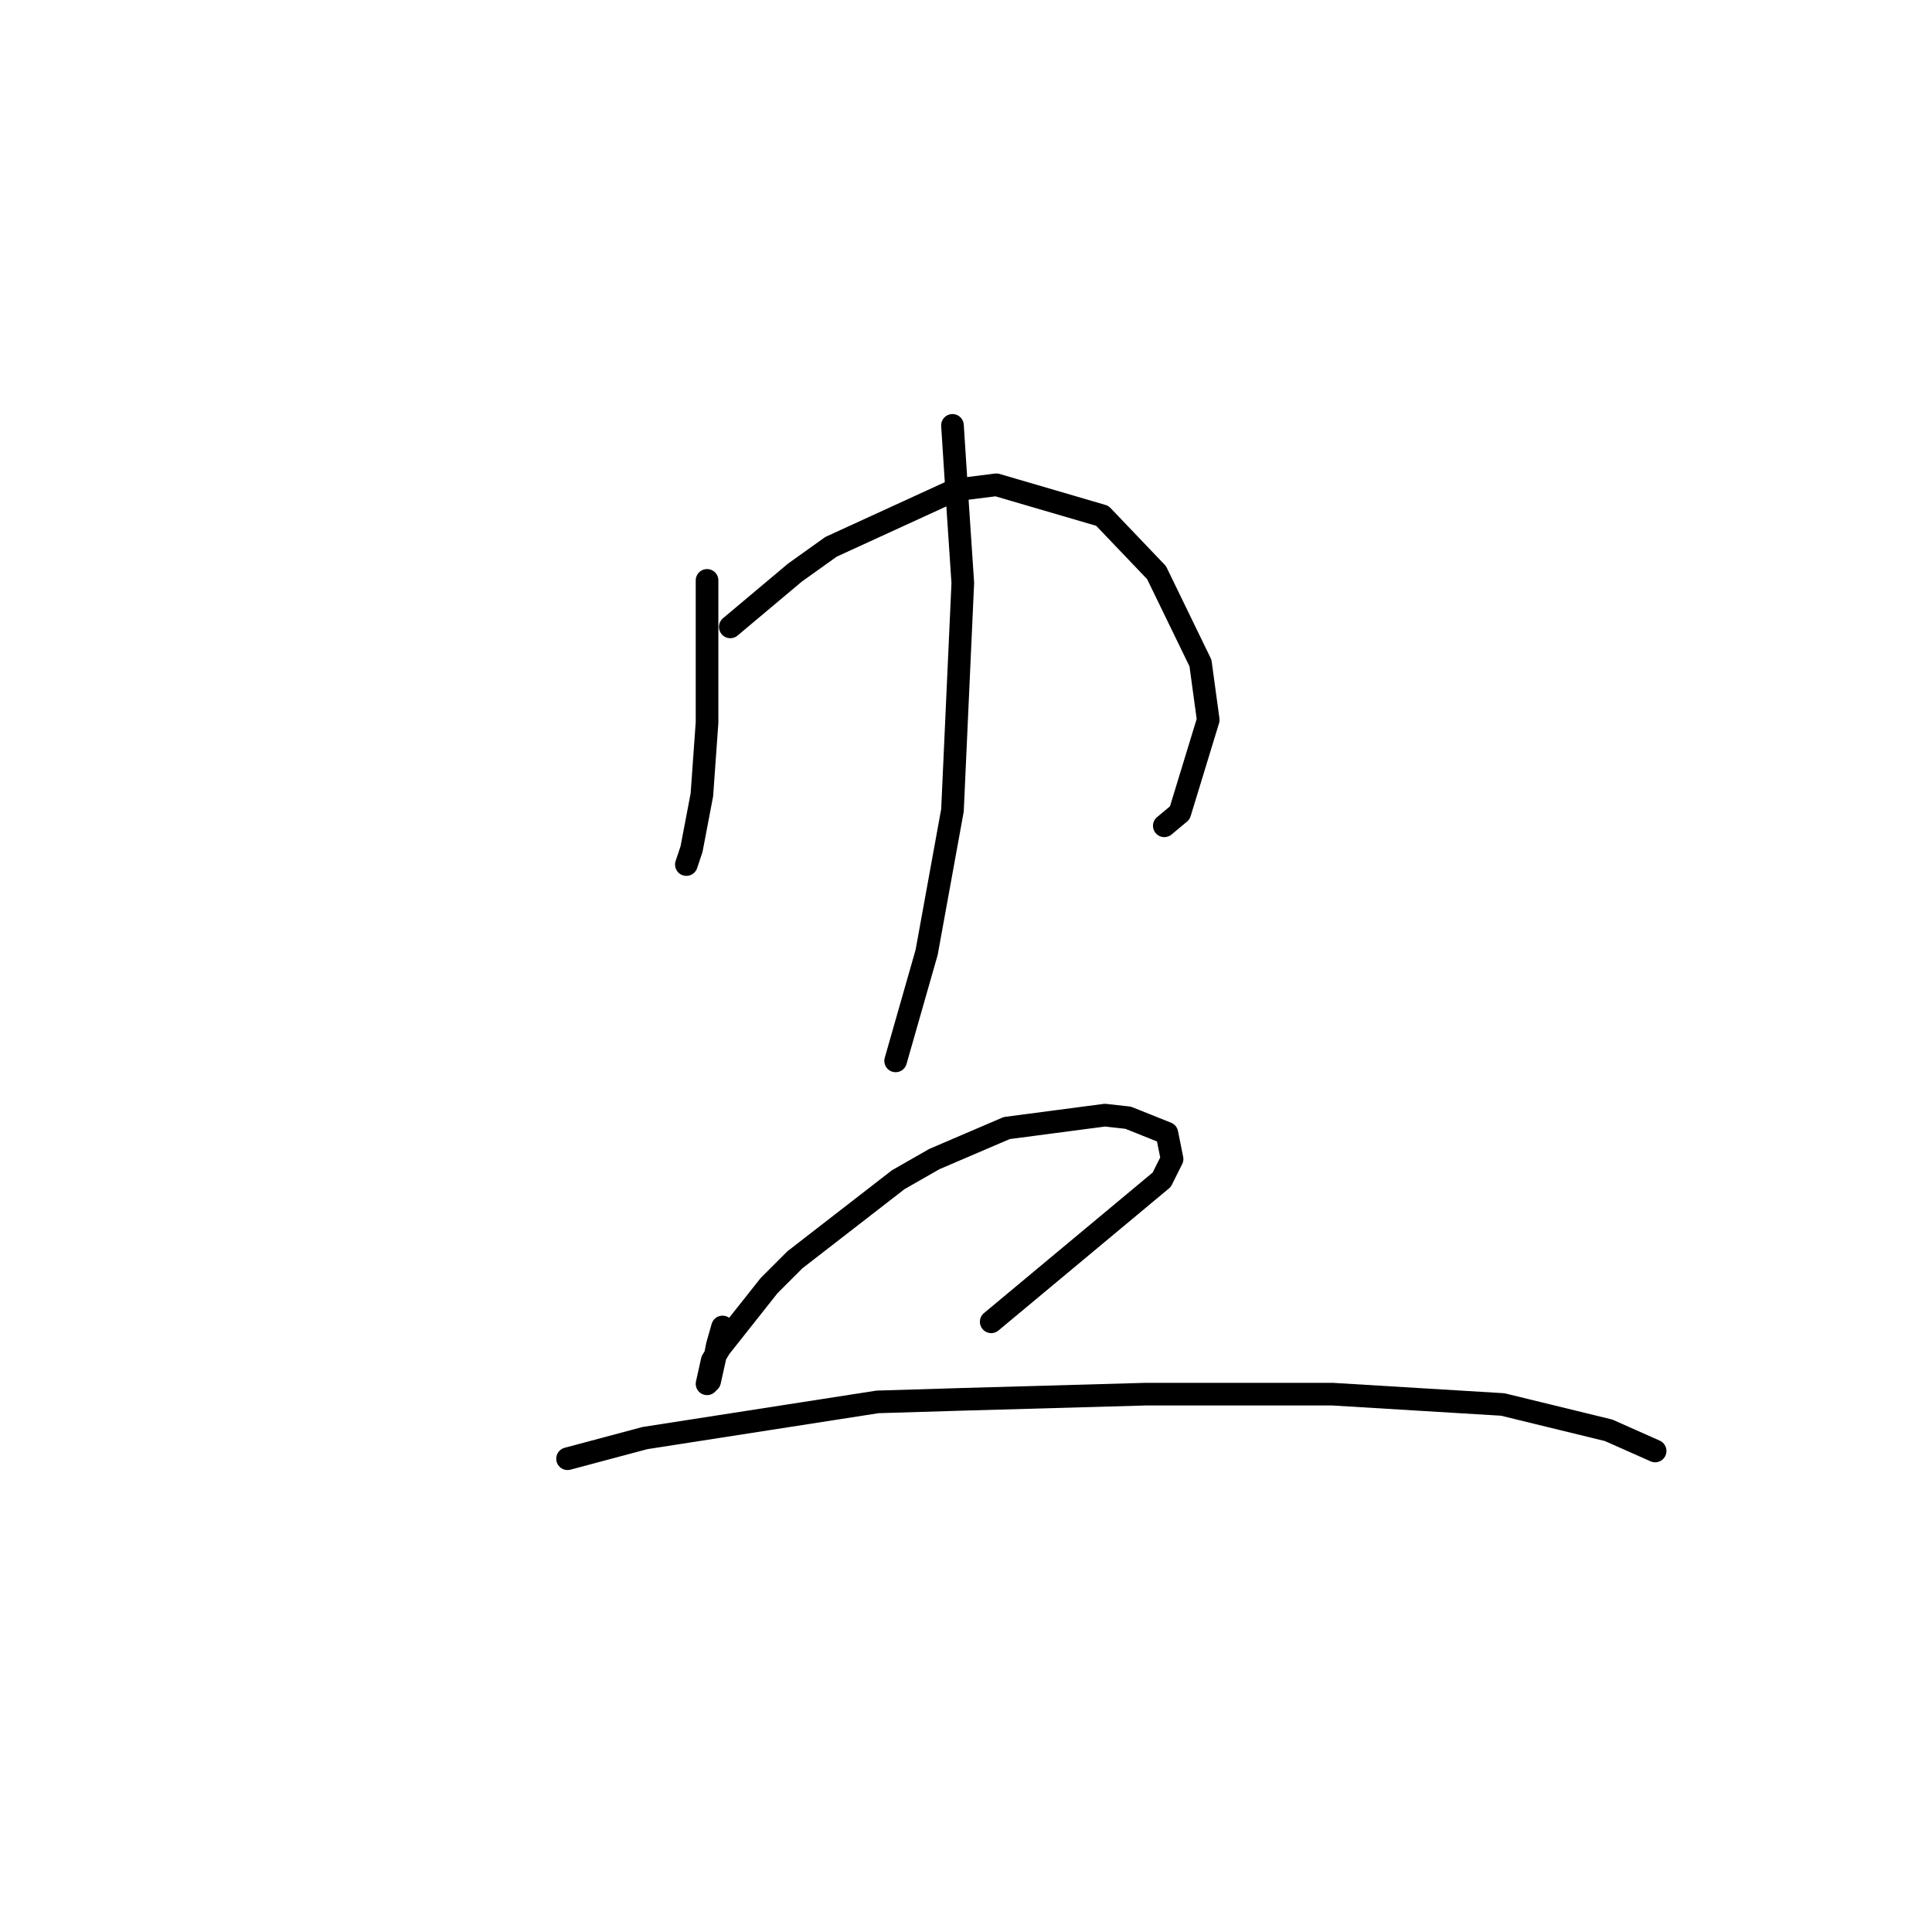 <?xml version="1.0" standalone="no"?>
    <svg width="256" height="256" xmlns="http://www.w3.org/2000/svg" version="1.1">
    <polyline stroke="black" stroke-width="3" stroke-linecap="round" fill="transparent" stroke-linejoin="round" points="93.687 76.904 93.687 90.596 93.687 95.731 93.003 105.316 91.633 112.504 90.949 114.558 90.949 114.558 " />
        <polyline stroke="black" stroke-width="3" stroke-linecap="round" fill="transparent" stroke-linejoin="round" points="96.768 83.066 105.326 75.877 110.118 72.454 126.549 64.923 132.026 64.239 146.06 68.346 153.249 75.877 159.068 87.858 160.095 95.389 156.33 107.712 154.276 109.423 154.276 109.423 " />
        <polyline stroke="black" stroke-width="3" stroke-linecap="round" fill="transparent" stroke-linejoin="round" points="126.207 56.365 126.891 66.977 127.576 77.246 126.207 107.369 122.784 126.196 118.676 140.573 118.676 140.573 " />
        <polyline stroke="black" stroke-width="3" stroke-linecap="round" fill="transparent" stroke-linejoin="round" points="95.741 175.831 95.057 178.227 94.714 179.939 94.03 183.019 93.687 183.362 94.372 180.281 95.399 178.569 101.903 170.354 105.326 166.931 119.018 156.319 123.81 153.581 133.395 149.473 146.403 147.762 149.483 148.104 154.618 150.158 155.303 153.581 153.934 156.319 131.341 175.146 131.341 175.146 " />
        <polyline stroke="black" stroke-width="3" stroke-linecap="round" fill="transparent" stroke-linejoin="round" points="75.203 193.289 85.472 190.55 116.28 185.758 127.576 185.416 151.88 184.731 176.526 184.731 199.118 186.1 213.153 189.523 219.314 192.262 219.314 192.262 " />
        </svg>